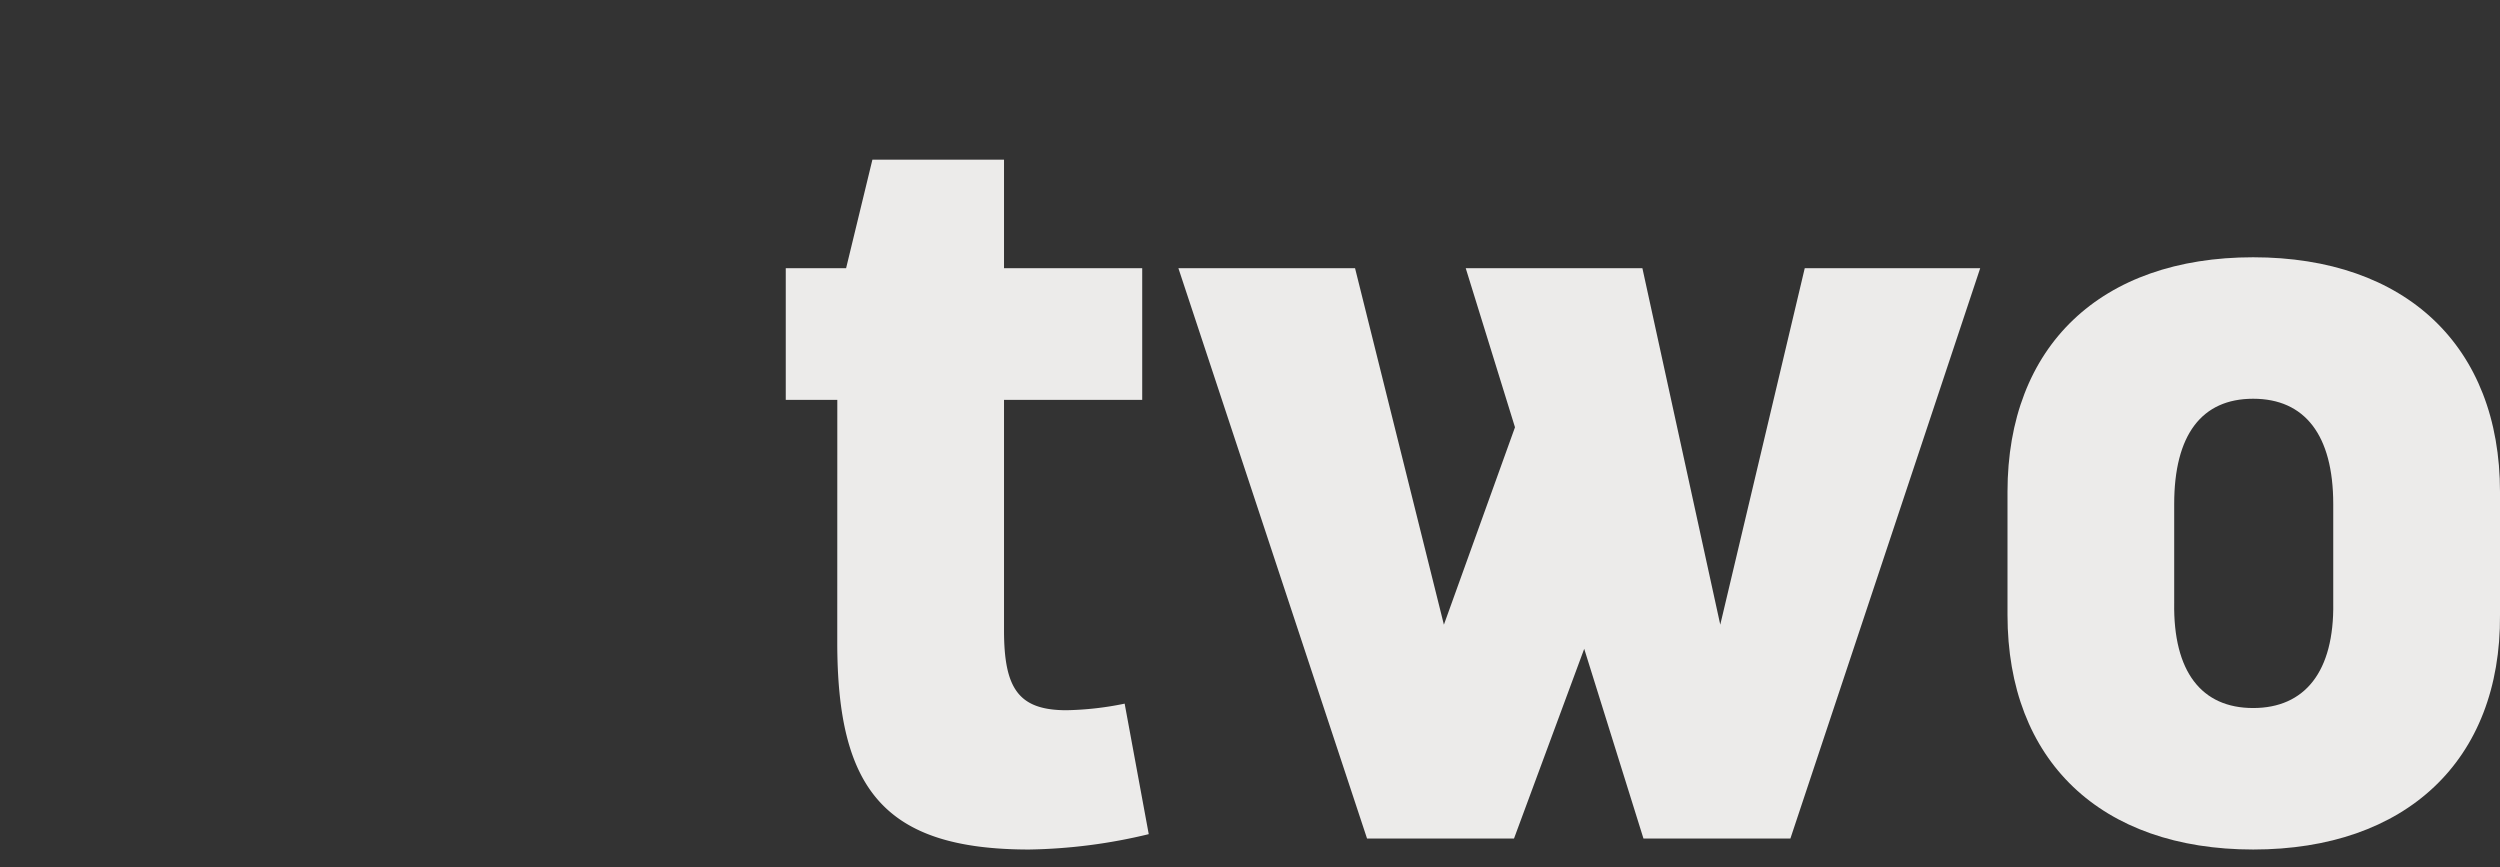 <?xml version="1.0" encoding="UTF-8"?> <svg xmlns:xlink="http://www.w3.org/1999/xlink" xmlns="http://www.w3.org/2000/svg" id="Layer_1" data-name="Layer 1" viewBox="0 0 934 324" width="934" height="324"><rect x="0" y="0" width="934" height="324" fill="#333333" stroke="none"/><defs><style> .cls-1 { fill: #ecebea; } </style></defs><g><path class="cls-1" d="M312.82,149.38H293.56V100.21H316.1l9.83-40.56H375.1v40.56h51.63v49.17H375.1v86.05c0,21.72,5.33,29.91,23.36,29.91a117,117,0,0,0,21.71-2.46l9,48.76a201.89,201.89,0,0,1-44.66,5.74c-54.5,0-71.71-22.95-71.71-77.44Z"></path><path class="cls-1" d="M591.86,242.4l-26.23,70.88h-54.9L440.25,100.21h66l33.19,133.17L566,159.63,547.6,100.21h66l29.09,133.17,31.56-133.17h65.55L668.89,313.28H614Z"></path><path class="cls-1" d="M750,183.8c0-54.49,34.83-87.68,91.78-87.68S934,129.31,934,183.8v45.89c.41,54.5-35.24,87.69-92.2,87.69S750,284.19,750,229.69Zm62.28,41.39c-.41,25.81,10.25,39.33,29.5,39.33s30.33-13.52,29.92-39.33V188.31c0-25.81-10.66-39.34-29.92-39.34s-29.5,13.53-29.5,39.34Z"></path></g></svg> 